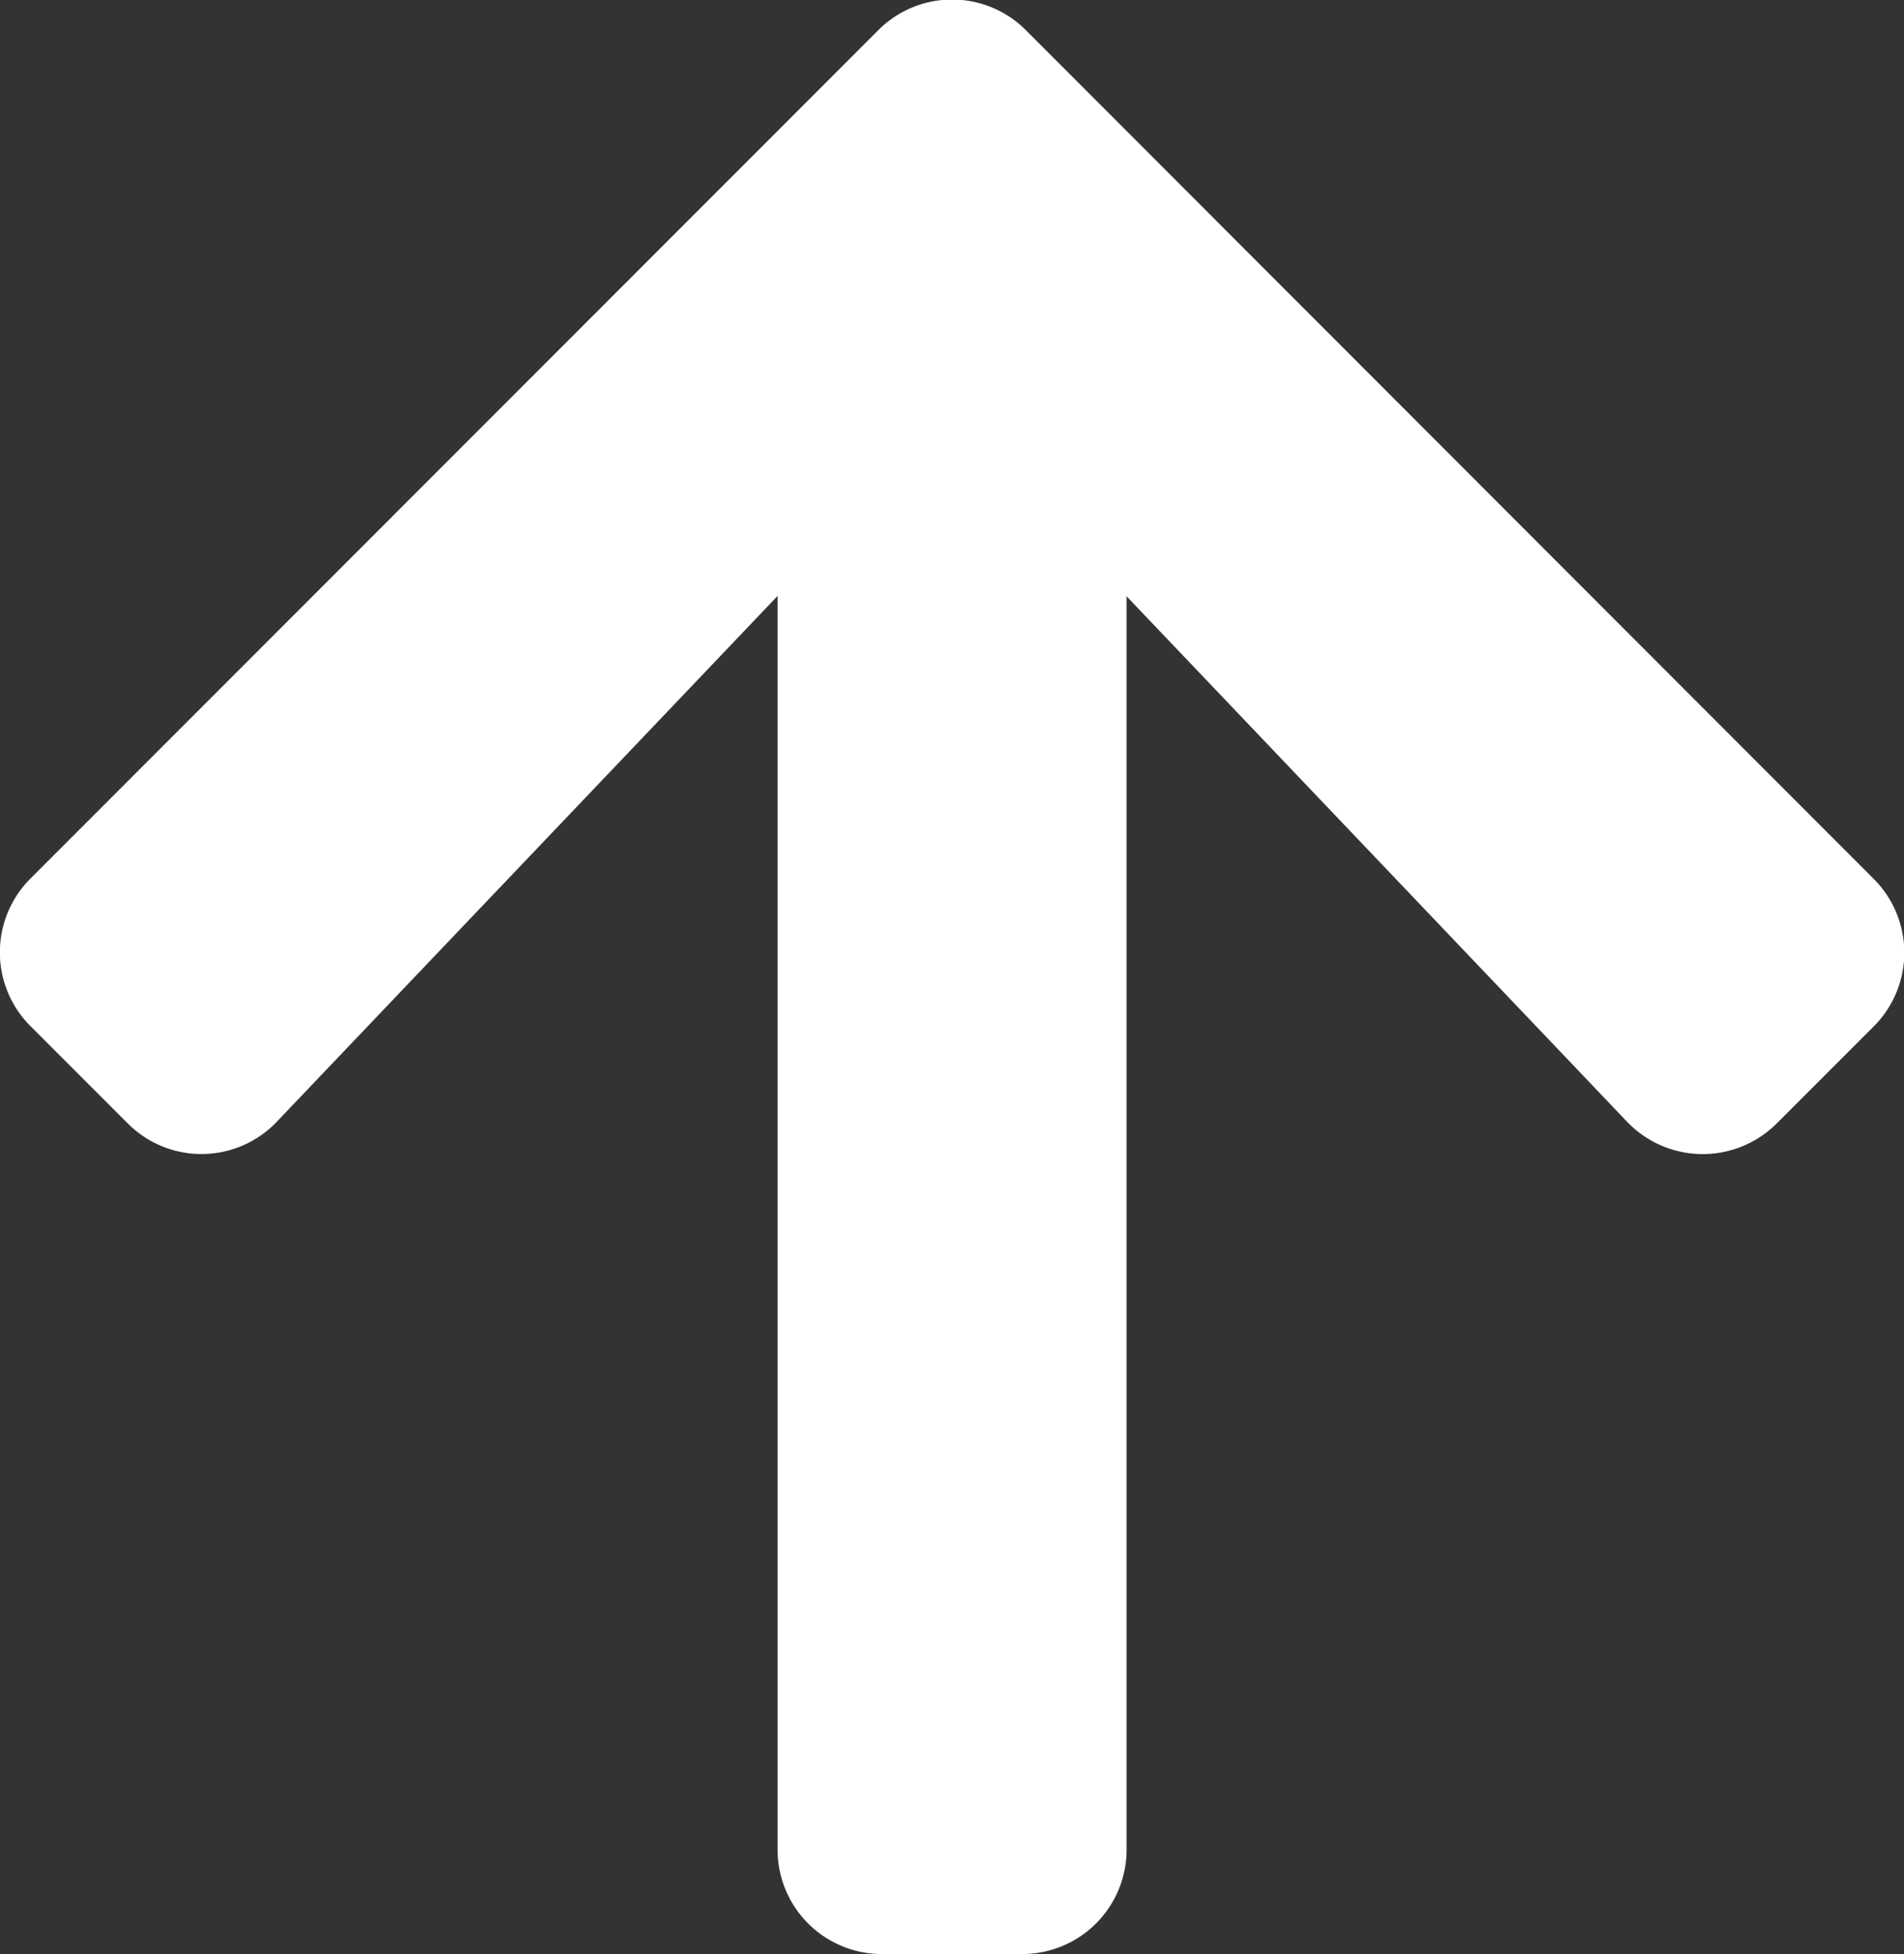 <svg xmlns="http://www.w3.org/2000/svg" width="11.565" height="11.866" viewBox="0 0 11.565 11.866">
  <rect x="0" y="0" width="11.565" height="11.866" fill="#333333" stroke="none"/>
  <path id="Icon_awesome-arrow-right" data-name="Icon awesome-arrow-right" d="M5.045.775,5.633.187a.633.633,0,0,1,.9,0l5.148,5.146a.633.633,0,0,1,0,.9L6.531,11.379a.633.633,0,0,1-.9,0l-.588-.588a.636.636,0,0,1,.011-.908l3.191-3.04H.636A.634.634,0,0,1,0,6.206V5.359a.634.634,0,0,1,.636-.636H8.247L5.056,1.683A.632.632,0,0,1,5.045.775Z" transform="translate(0 11.866) rotate(-90)" fill="#fff"/>
</svg>
